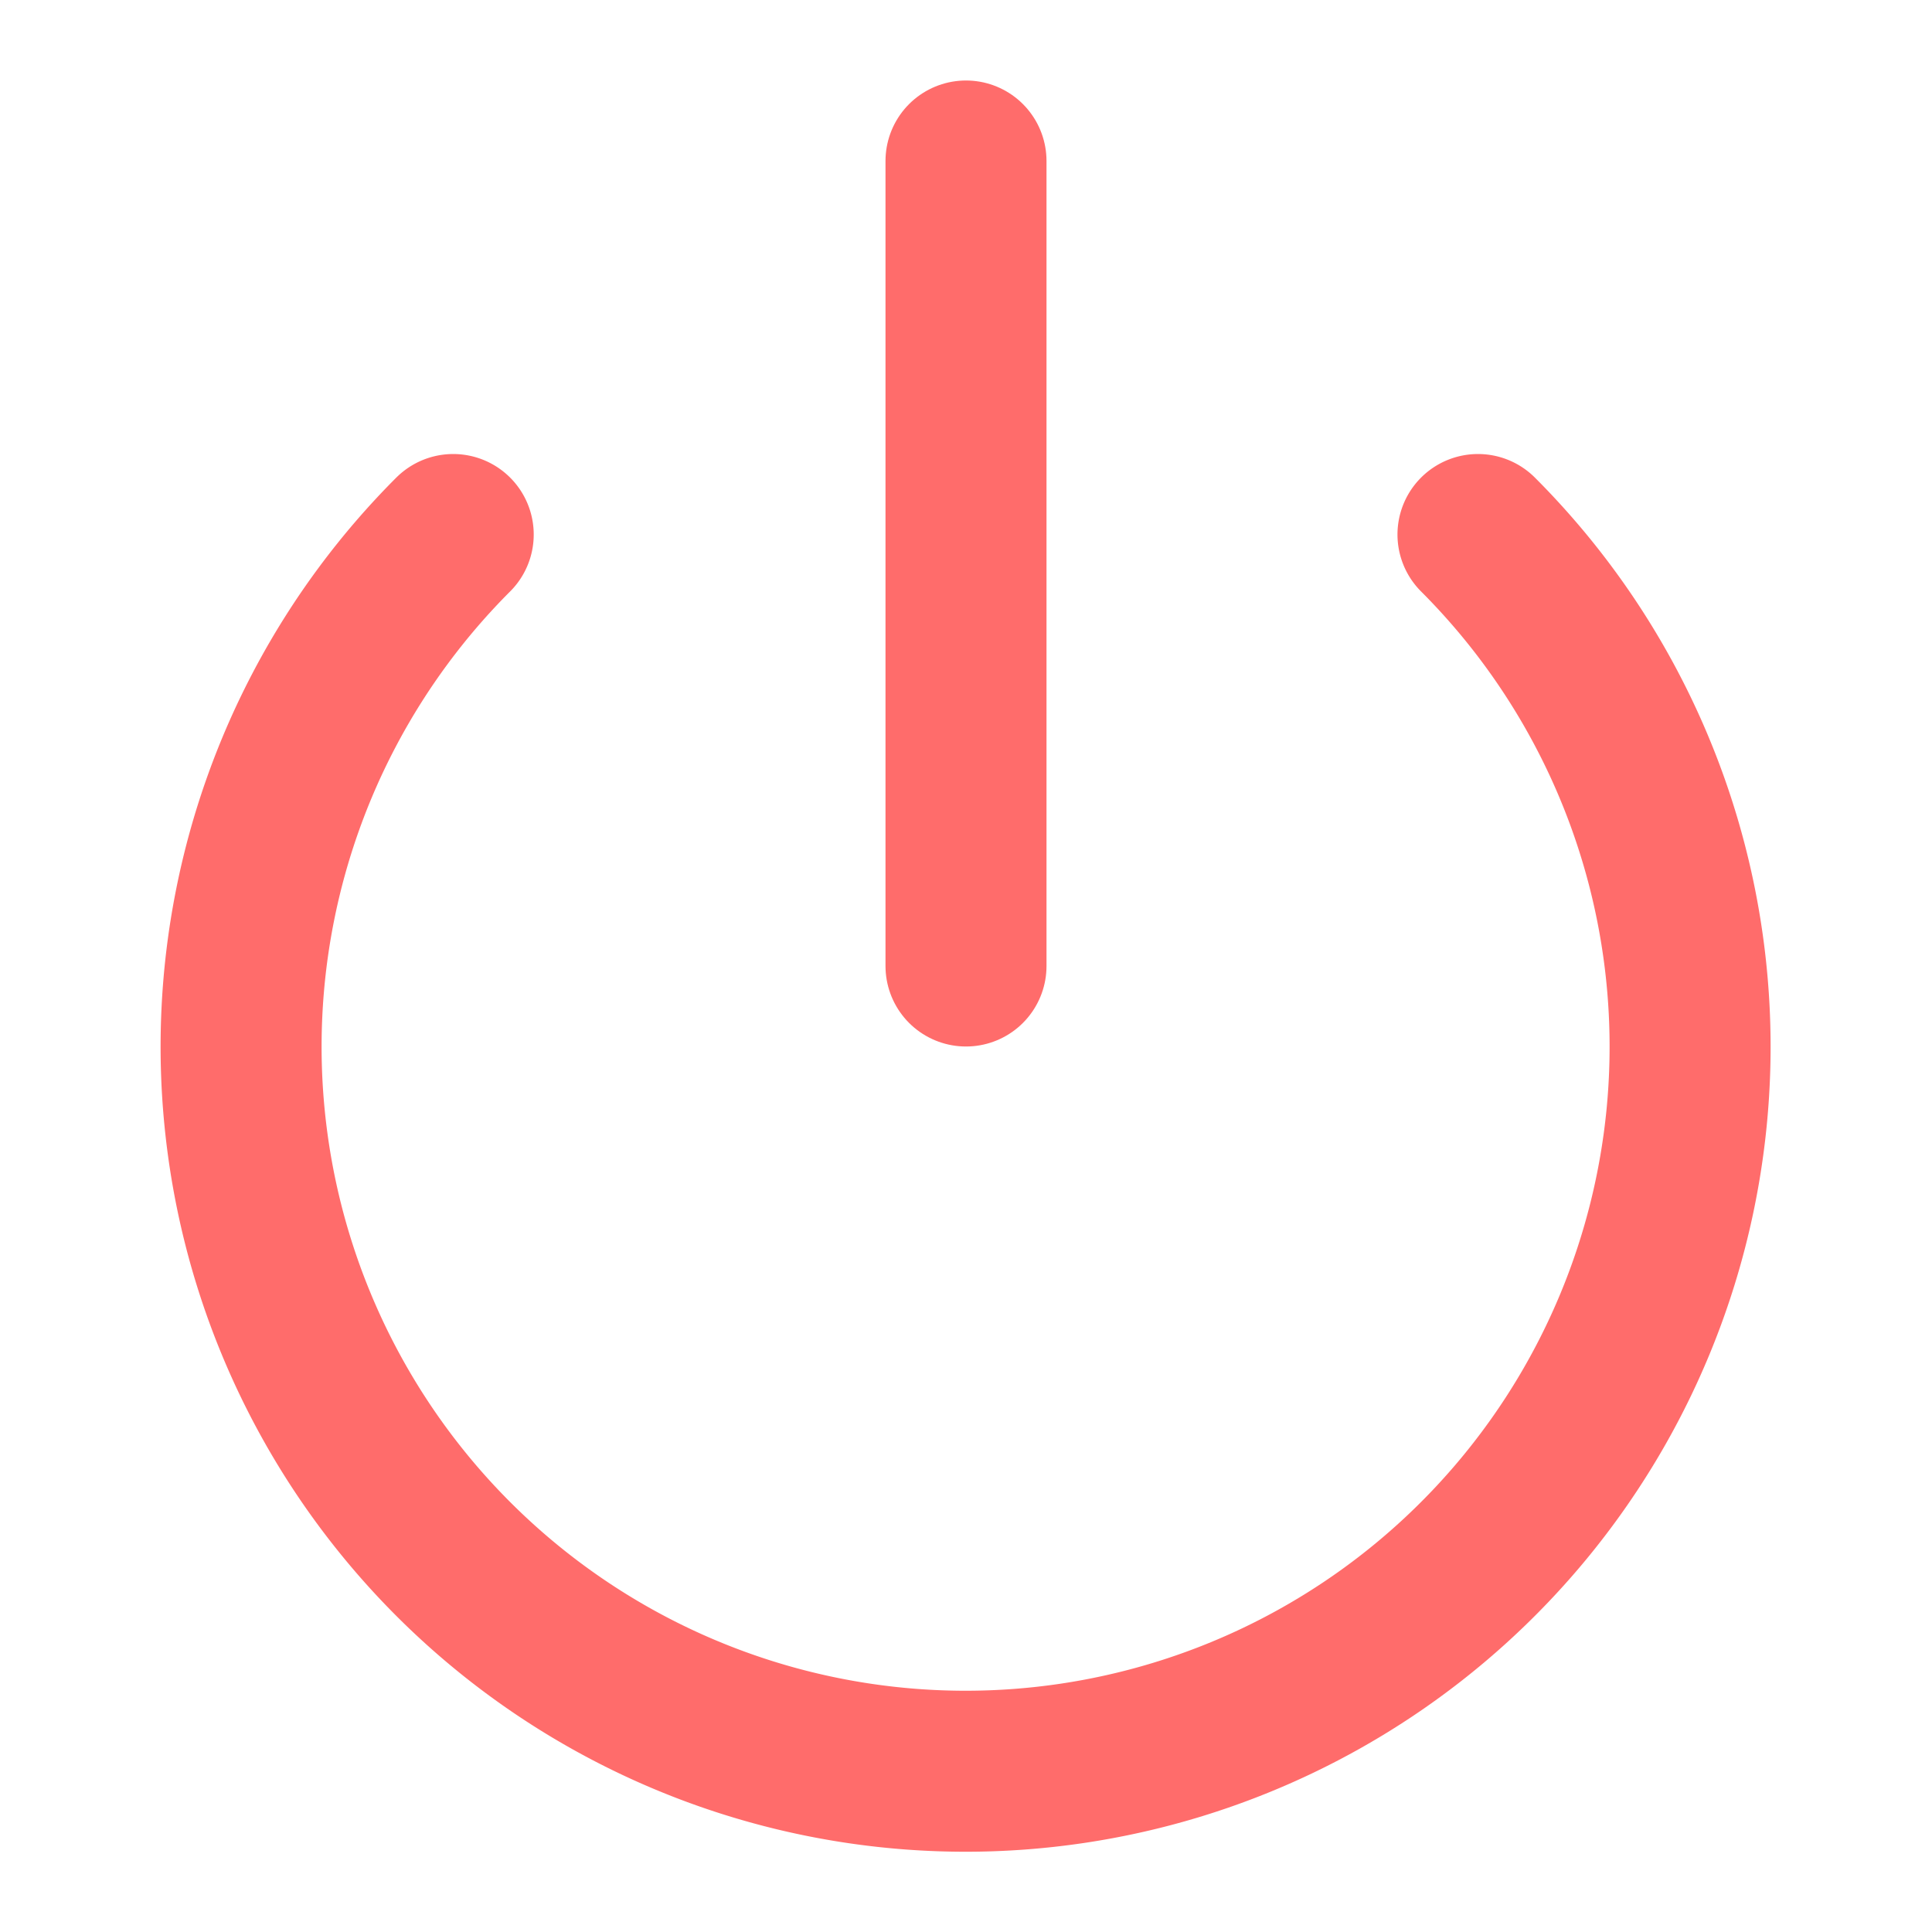 <svg xmlns="http://www.w3.org/2000/svg" viewBox="0 0 24 24" width="24" height="24" fill="none" stroke="#ff6c6b" stroke-width="2" stroke-linecap="round" stroke-linejoin="round">
    <path d="M18.36 6.64a9 9 0 1 1-12.73 0"></path>
    <line x1="12" y1="2" x2="12" y2="12"></line>
</svg>
